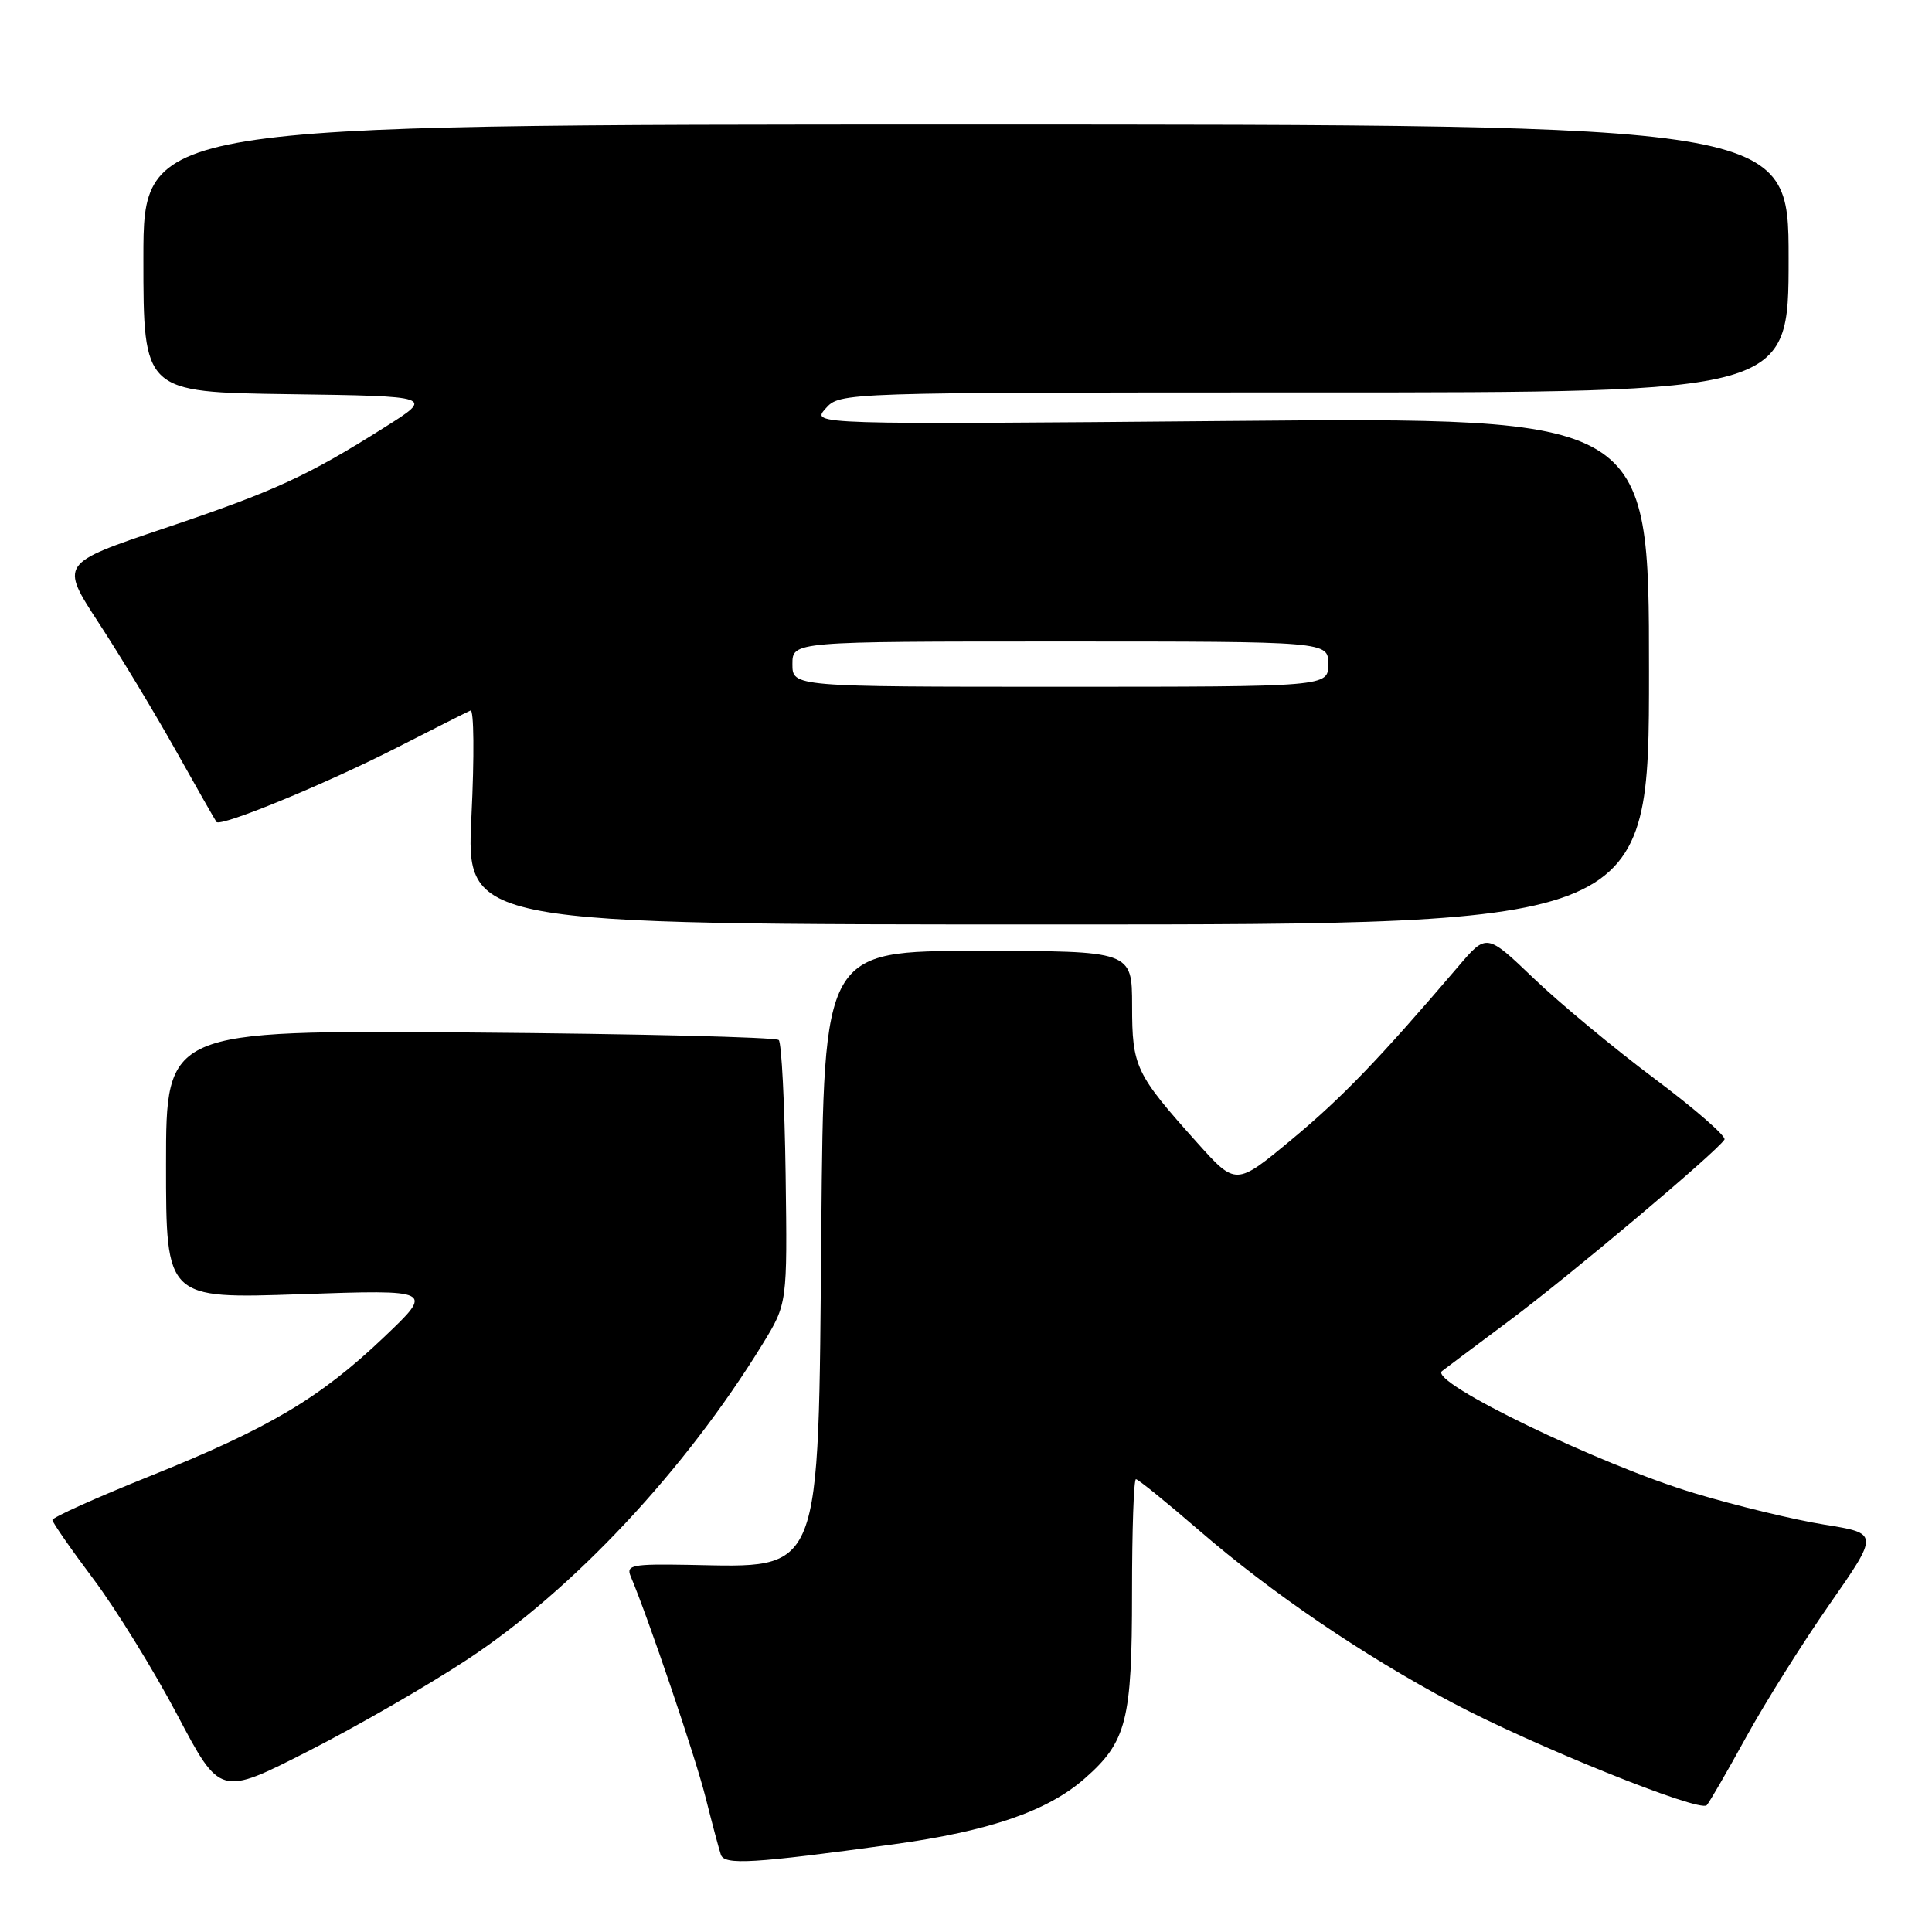 <?xml version="1.0" encoding="UTF-8" standalone="no"?>
<!DOCTYPE svg PUBLIC "-//W3C//DTD SVG 1.1//EN" "http://www.w3.org/Graphics/SVG/1.1/DTD/svg11.dtd" >
<svg xmlns="http://www.w3.org/2000/svg" xmlns:xlink="http://www.w3.org/1999/xlink" version="1.1" viewBox="0 0 256 256">
 <g >
 <path fill="currentColor"
d=" M 118.34 244.39 C 131.09 242.64 138.80 239.99 143.73 235.66 C 149.29 230.78 150.00 227.99 150.00 211.03 C 150.00 202.76 150.23 196.00 150.52 196.00 C 150.80 196.00 154.59 199.07 158.93 202.82 C 168.52 211.10 180.53 219.28 192.45 225.62 C 203.06 231.26 225.22 240.20 226.15 239.20 C 226.51 238.82 228.85 234.76 231.36 230.20 C 233.87 225.63 238.86 217.69 242.45 212.54 C 248.97 203.18 248.97 203.18 241.74 202.02 C 237.76 201.38 230.00 199.51 224.50 197.85 C 211.93 194.07 189.28 183.11 191.07 181.68 C 191.31 181.49 195.32 178.48 200.00 174.99 C 208.13 168.92 227.50 152.61 228.50 151.00 C 228.76 150.57 224.60 146.94 219.24 142.93 C 213.88 138.92 206.68 132.94 203.24 129.65 C 196.98 123.66 196.98 123.66 193.24 128.05 C 182.72 140.37 177.85 145.43 171.13 151.01 C 163.76 157.13 163.76 157.13 158.63 151.41 C 150.45 142.28 150.01 141.37 150.01 133.25 C 150.00 126.00 150.00 126.00 129.58 126.00 C 109.15 126.00 109.15 126.00 108.83 162.75 C 108.41 209.43 109.11 207.67 91.18 207.35 C 83.80 207.22 82.94 207.38 83.56 208.85 C 85.90 214.38 92.15 232.81 93.49 238.16 C 94.37 241.65 95.28 245.07 95.52 245.76 C 95.99 247.16 99.79 246.93 118.34 244.39 Z  M 61.91 219.90 C 75.96 210.64 90.76 194.84 101.03 178.12 C 104.33 172.74 104.33 172.74 104.10 155.62 C 103.97 146.21 103.56 138.19 103.19 137.81 C 102.81 137.43 84.39 136.98 62.25 136.81 C 22.00 136.50 22.00 136.50 22.00 154.30 C 22.00 172.10 22.00 172.10 39.75 171.49 C 57.50 170.88 57.50 170.88 50.87 177.19 C 42.38 185.27 35.69 189.24 19.77 195.63 C 12.70 198.47 6.93 201.07 6.94 201.41 C 6.96 201.74 9.41 205.28 12.40 209.26 C 15.38 213.24 20.38 221.34 23.50 227.25 C 29.17 237.99 29.17 237.99 40.84 232.04 C 47.26 228.77 56.74 223.31 61.91 219.90 Z  M 218.50 88.90 C 218.50 55.30 218.50 55.30 163.00 55.78 C 107.50 56.26 107.50 56.26 109.40 54.13 C 111.31 52.00 111.31 52.00 174.15 52.00 C 237.00 52.00 237.00 52.00 237.00 34.25 C 237.00 16.50 237.00 16.50 128.00 16.50 C 19.00 16.50 19.00 16.50 19.00 34.23 C 19.00 51.96 19.00 51.96 38.25 52.23 C 57.50 52.50 57.50 52.50 51.00 56.60 C 40.71 63.10 36.40 65.08 21.72 70.02 C 7.95 74.66 7.95 74.66 13.07 82.52 C 15.90 86.84 20.49 94.45 23.29 99.44 C 26.08 104.42 28.51 108.68 28.68 108.91 C 29.21 109.62 43.10 103.90 52.50 99.11 C 57.45 96.58 61.88 94.35 62.34 94.15 C 62.80 93.94 62.86 100.24 62.47 108.14 C 61.76 122.50 61.76 122.50 140.13 122.50 C 218.50 122.50 218.50 122.50 218.50 88.90 Z  M 105.00 88.00 C 105.00 85.00 105.00 85.00 140.50 85.00 C 176.00 85.00 176.00 85.00 176.00 88.00 C 176.00 91.00 176.00 91.00 140.50 91.00 C 105.00 91.00 105.00 91.00 105.00 88.00 Z "/>
</g>
</svg>